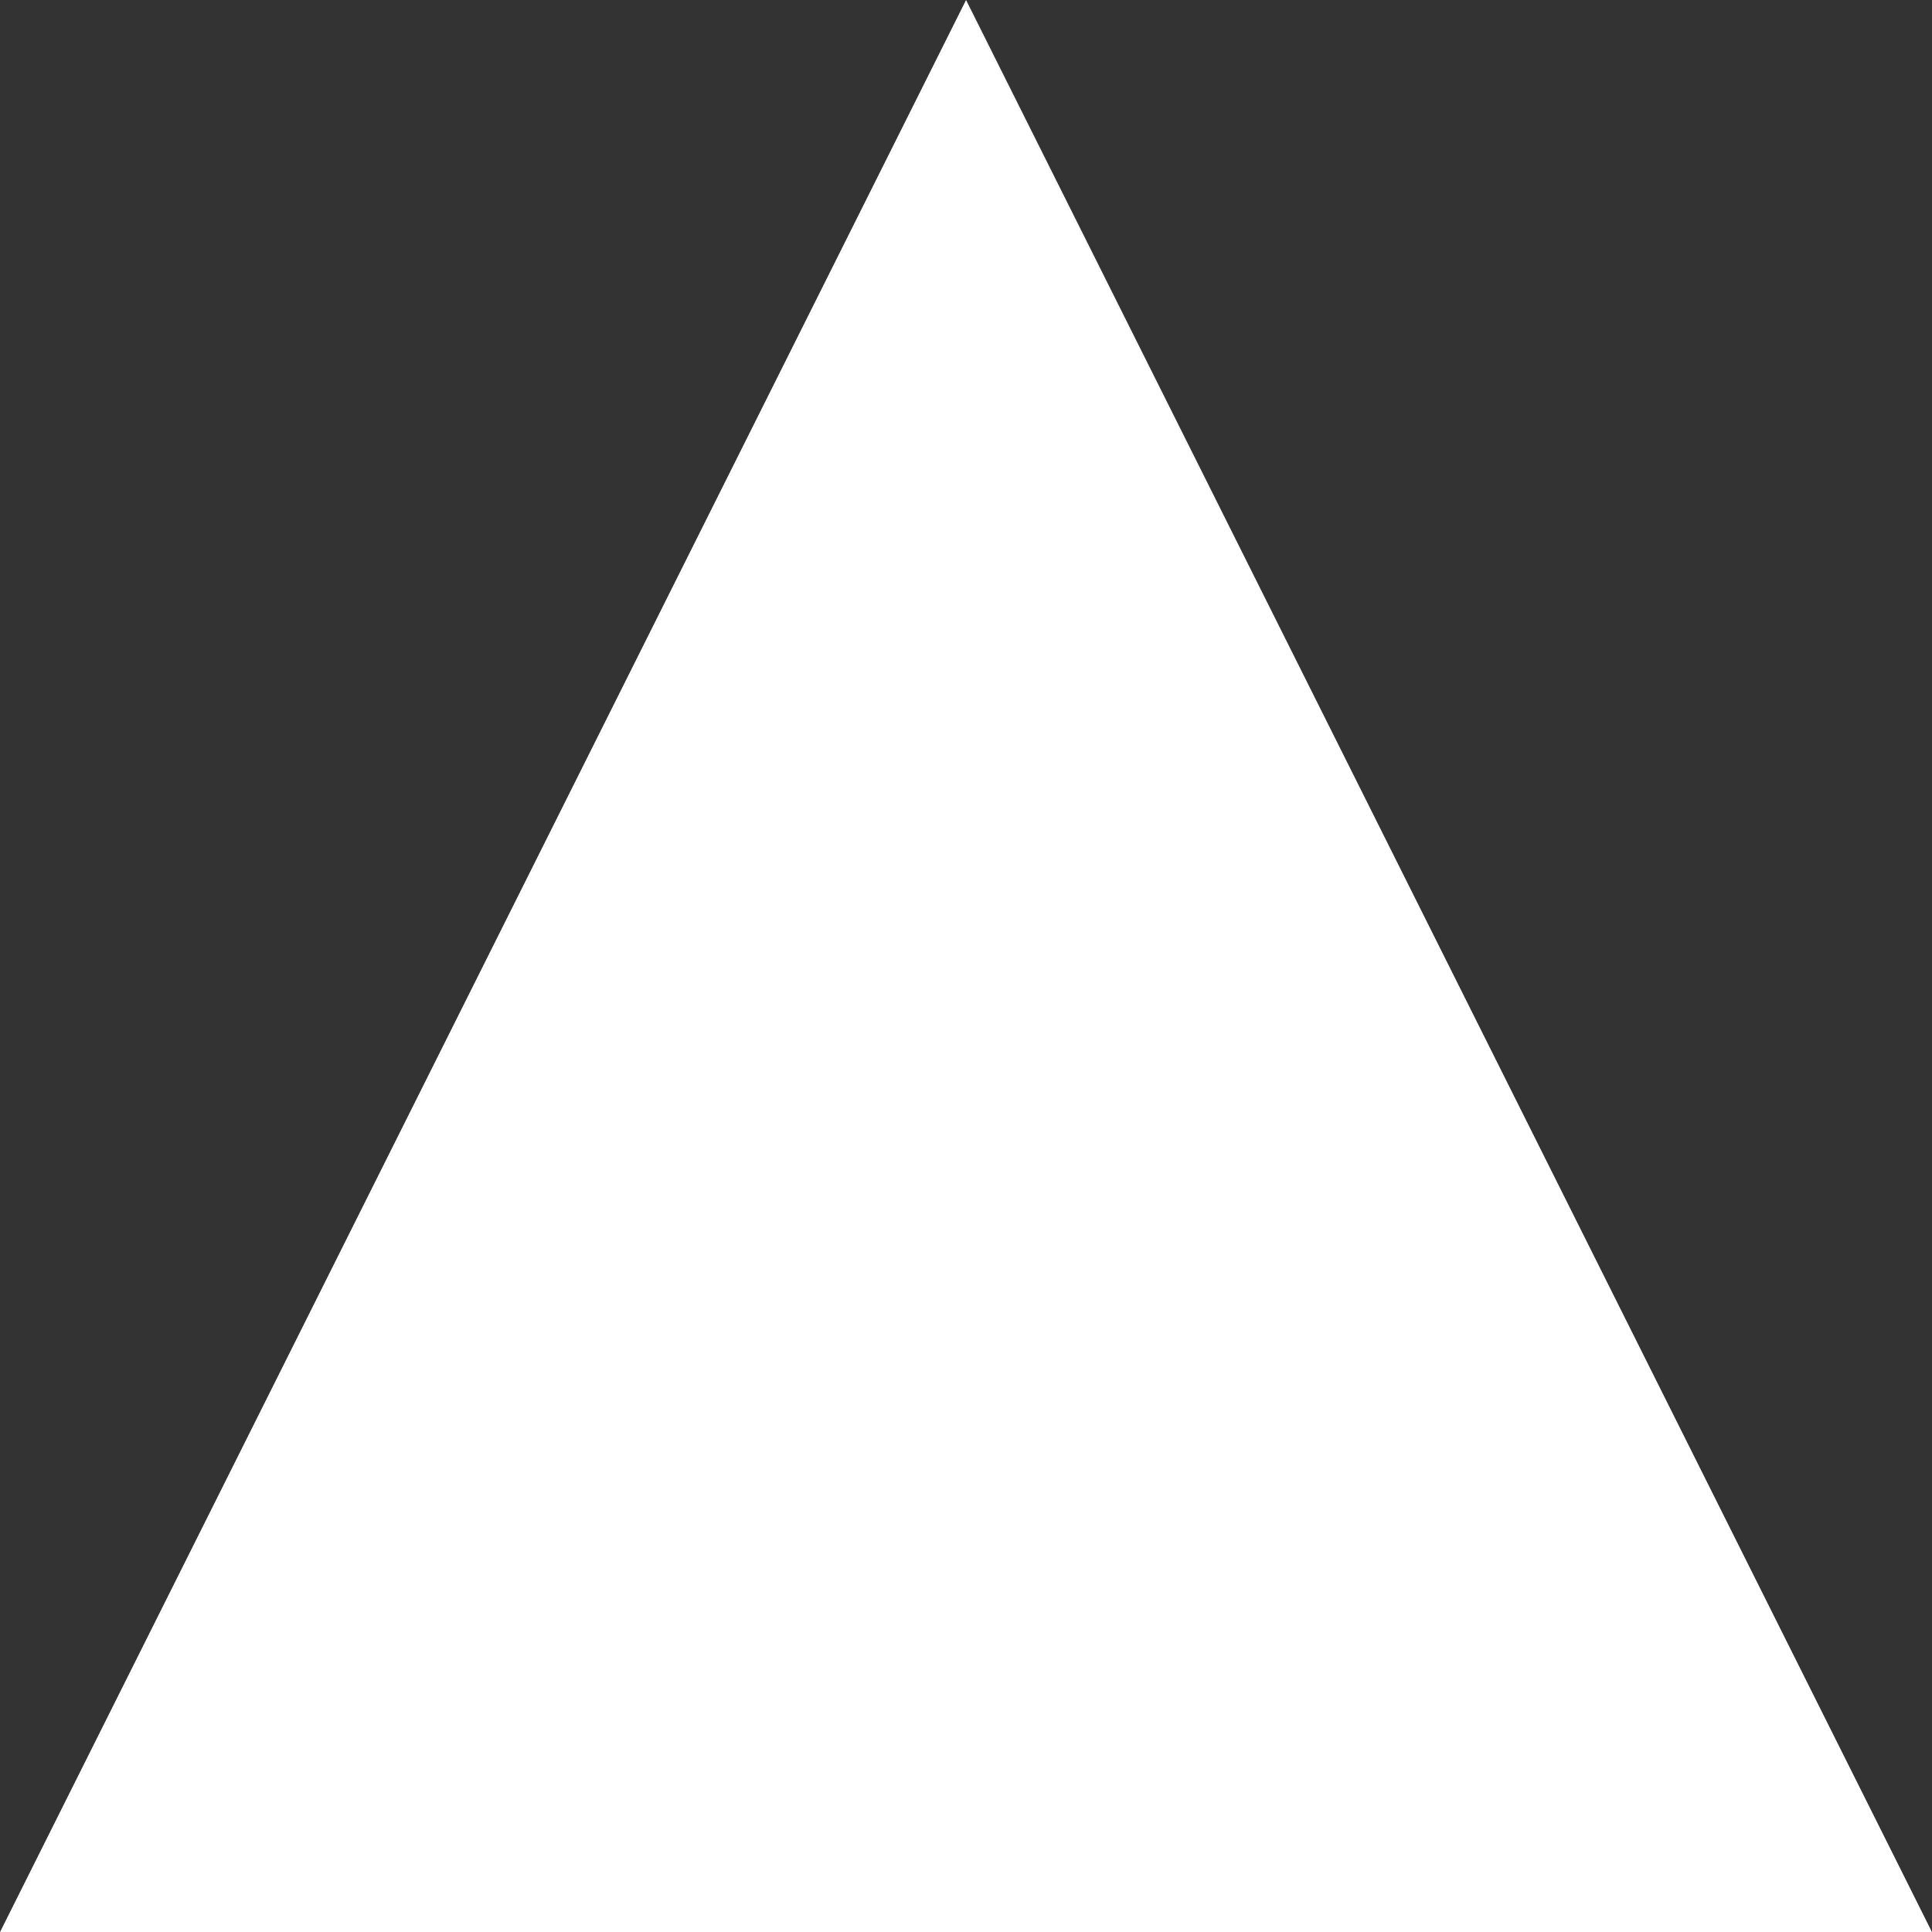 <svg version="1.2" baseProfile="tiny" viewBox="0 0 17.999 18.000" xmlns:xlink="http://www.w3.org/1999/xlink" xmlns="http://www.w3.org/2000/svg">
<rect x="0" y="0" width="17.999" height="18.000" fill="#333333" stroke="none"/>
<path style="fill:#ffffff;" d="M9,0L0,18L17.999,18Z"/>
</svg>
